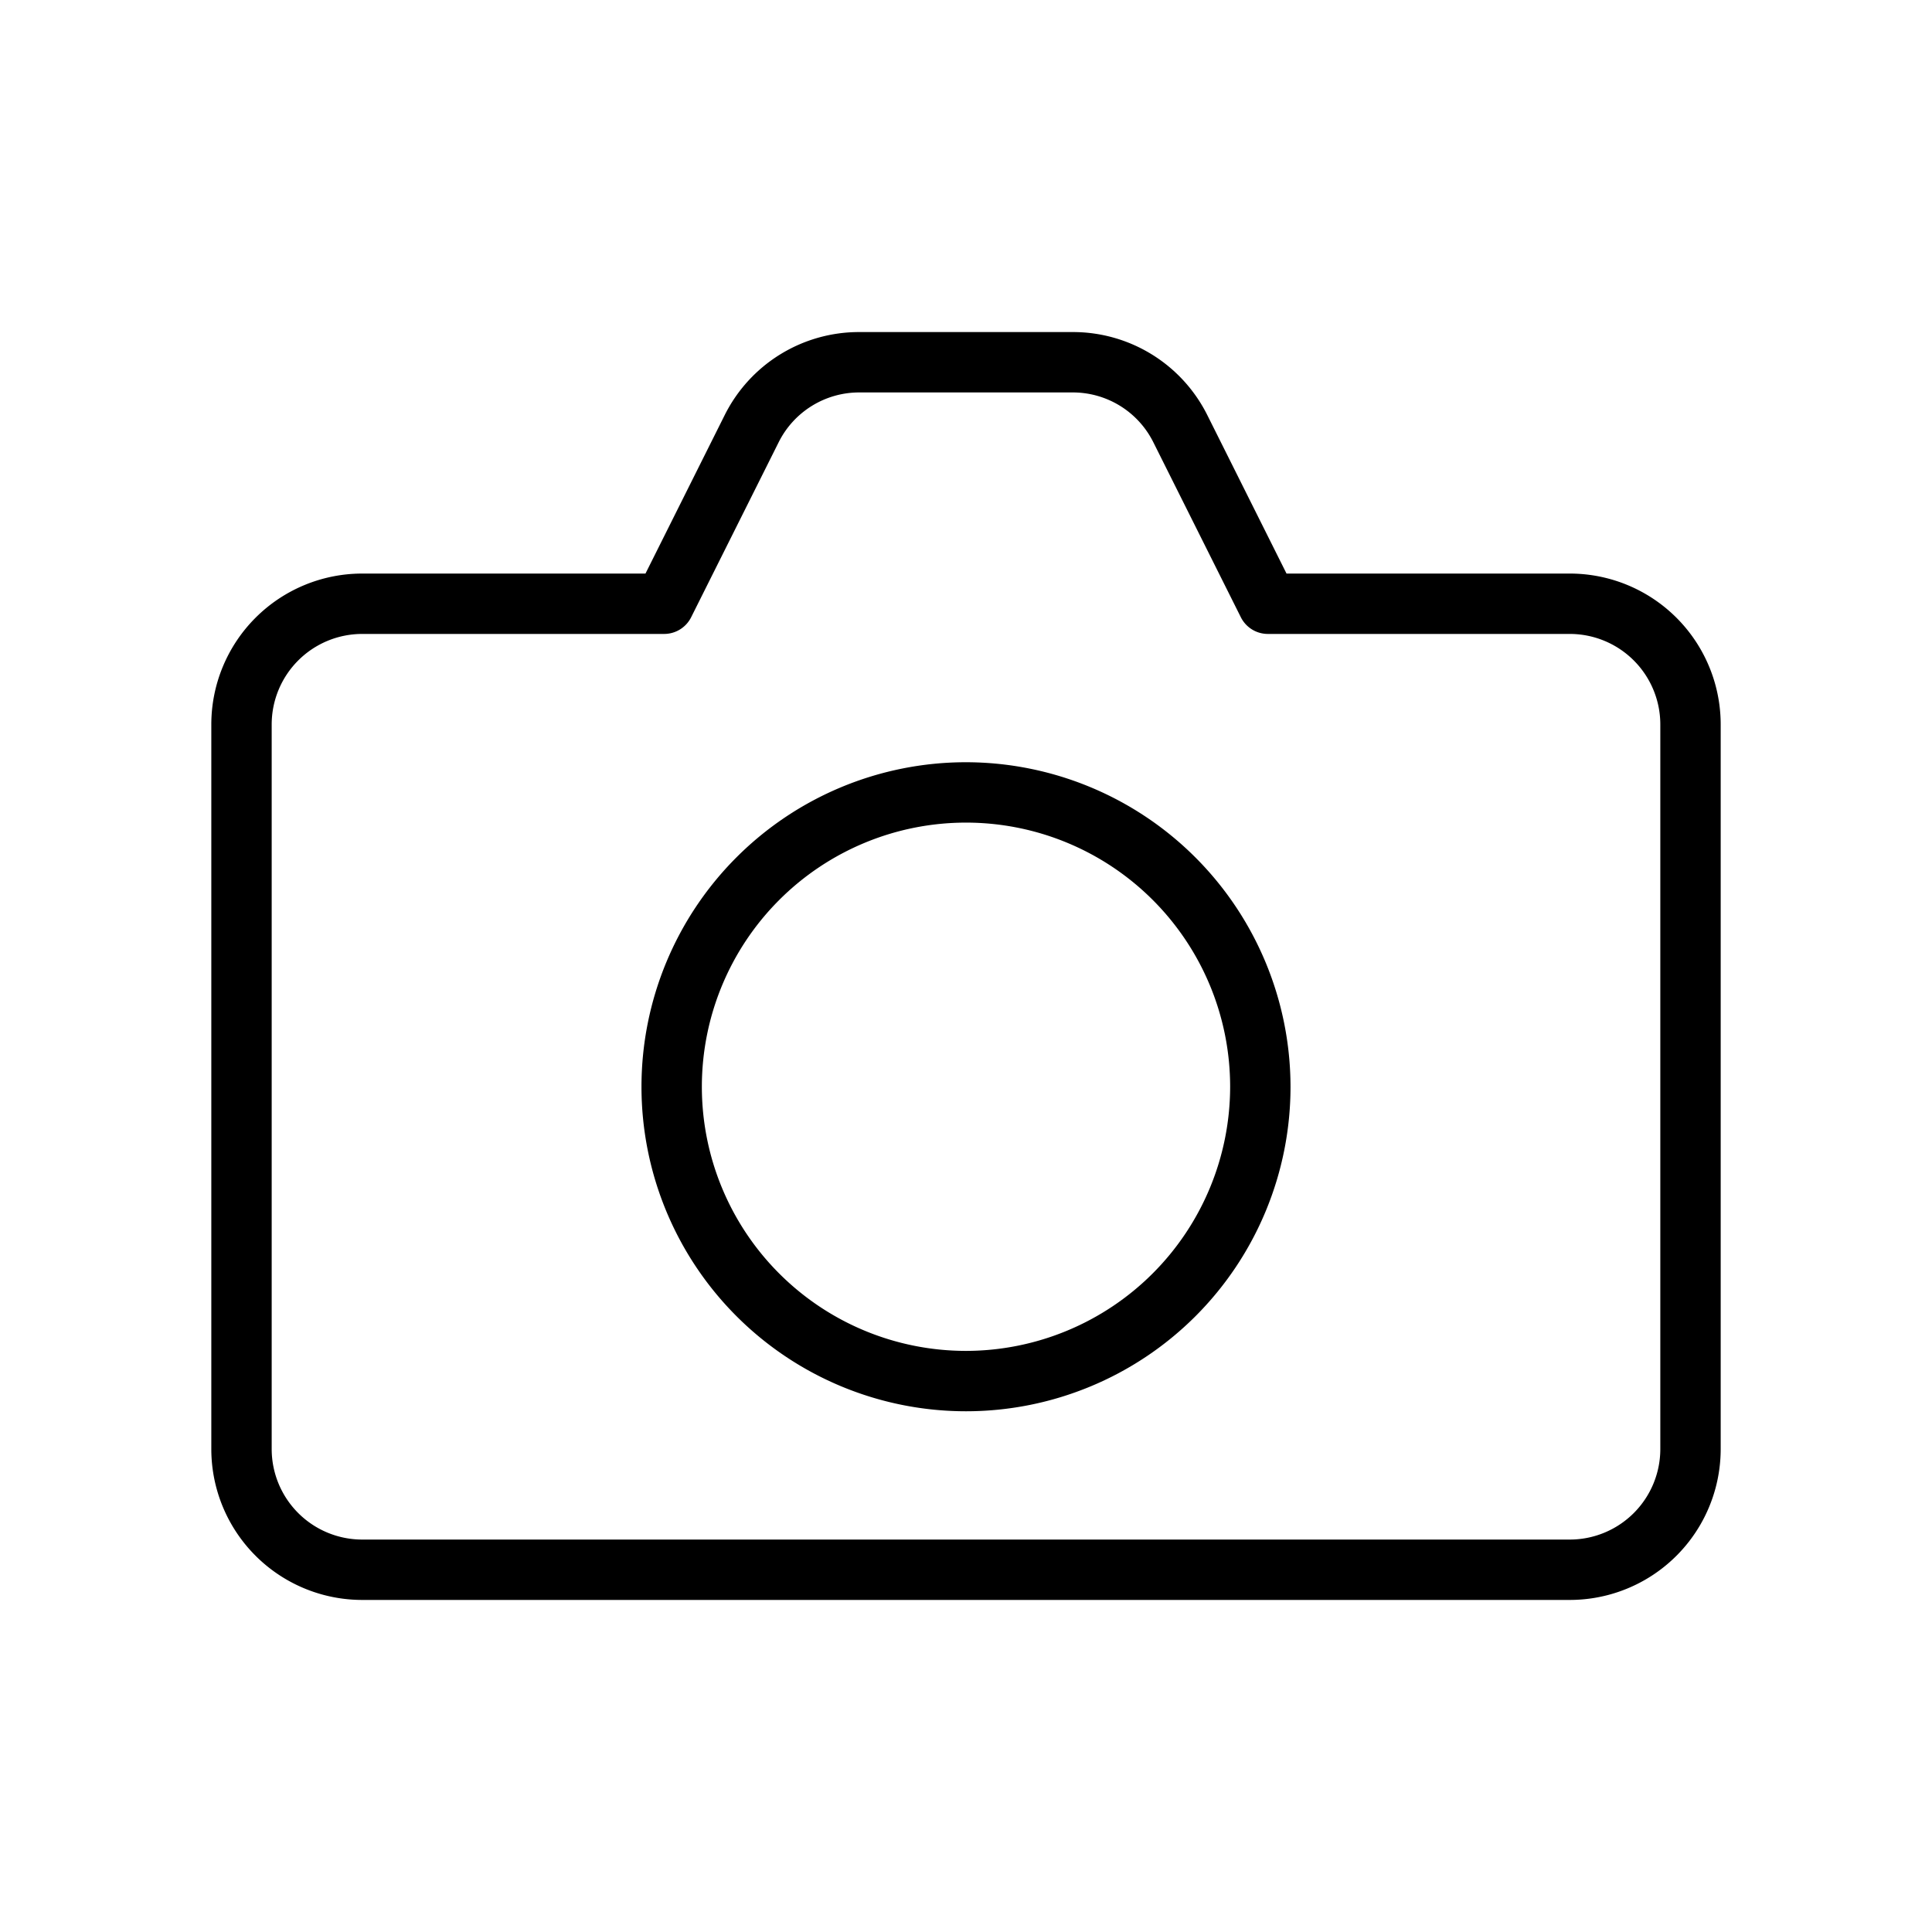 <svg id="expand" height="512" viewBox="0 0 512 512" width="512" xmlns="http://www.w3.org/2000/svg"><path d="m416 152h-75.06l-20.94-41.89a39.78 39.78 0 0 0 -35.78-22.11h-56.44a39.78 39.78 0 0 0 -35.78 22.11l-20.94 41.89h-75.06a40 40 0 0 0 -40 40v192a40 40 0 0 0 40 40h320a40 40 0 0 0 40-40v-192a40 40 0 0 0 -40-40zm24 232a24 24 0 0 1 -24 24h-320a24 24 0 0 1 -24-24v-192a24 24 0 0 1 24-24h80a8 8 0 0 0 7.16-4.42l23.16-46.31a23.85 23.85 0 0 1 21.46-13.27h56.44a23.85 23.85 0 0 1 21.46 13.27l23.16 46.31a8 8 0 0 0 7.16 4.42h80a24 24 0 0 1 24 24z"/><path d="m256 202a86 86 0 1 0 86 86 86.1 86.1 0 0 0 -86-86zm0 156a70 70 0 1 1 70-70 70.08 70.08 0 0 1 -70 70z"/></svg>